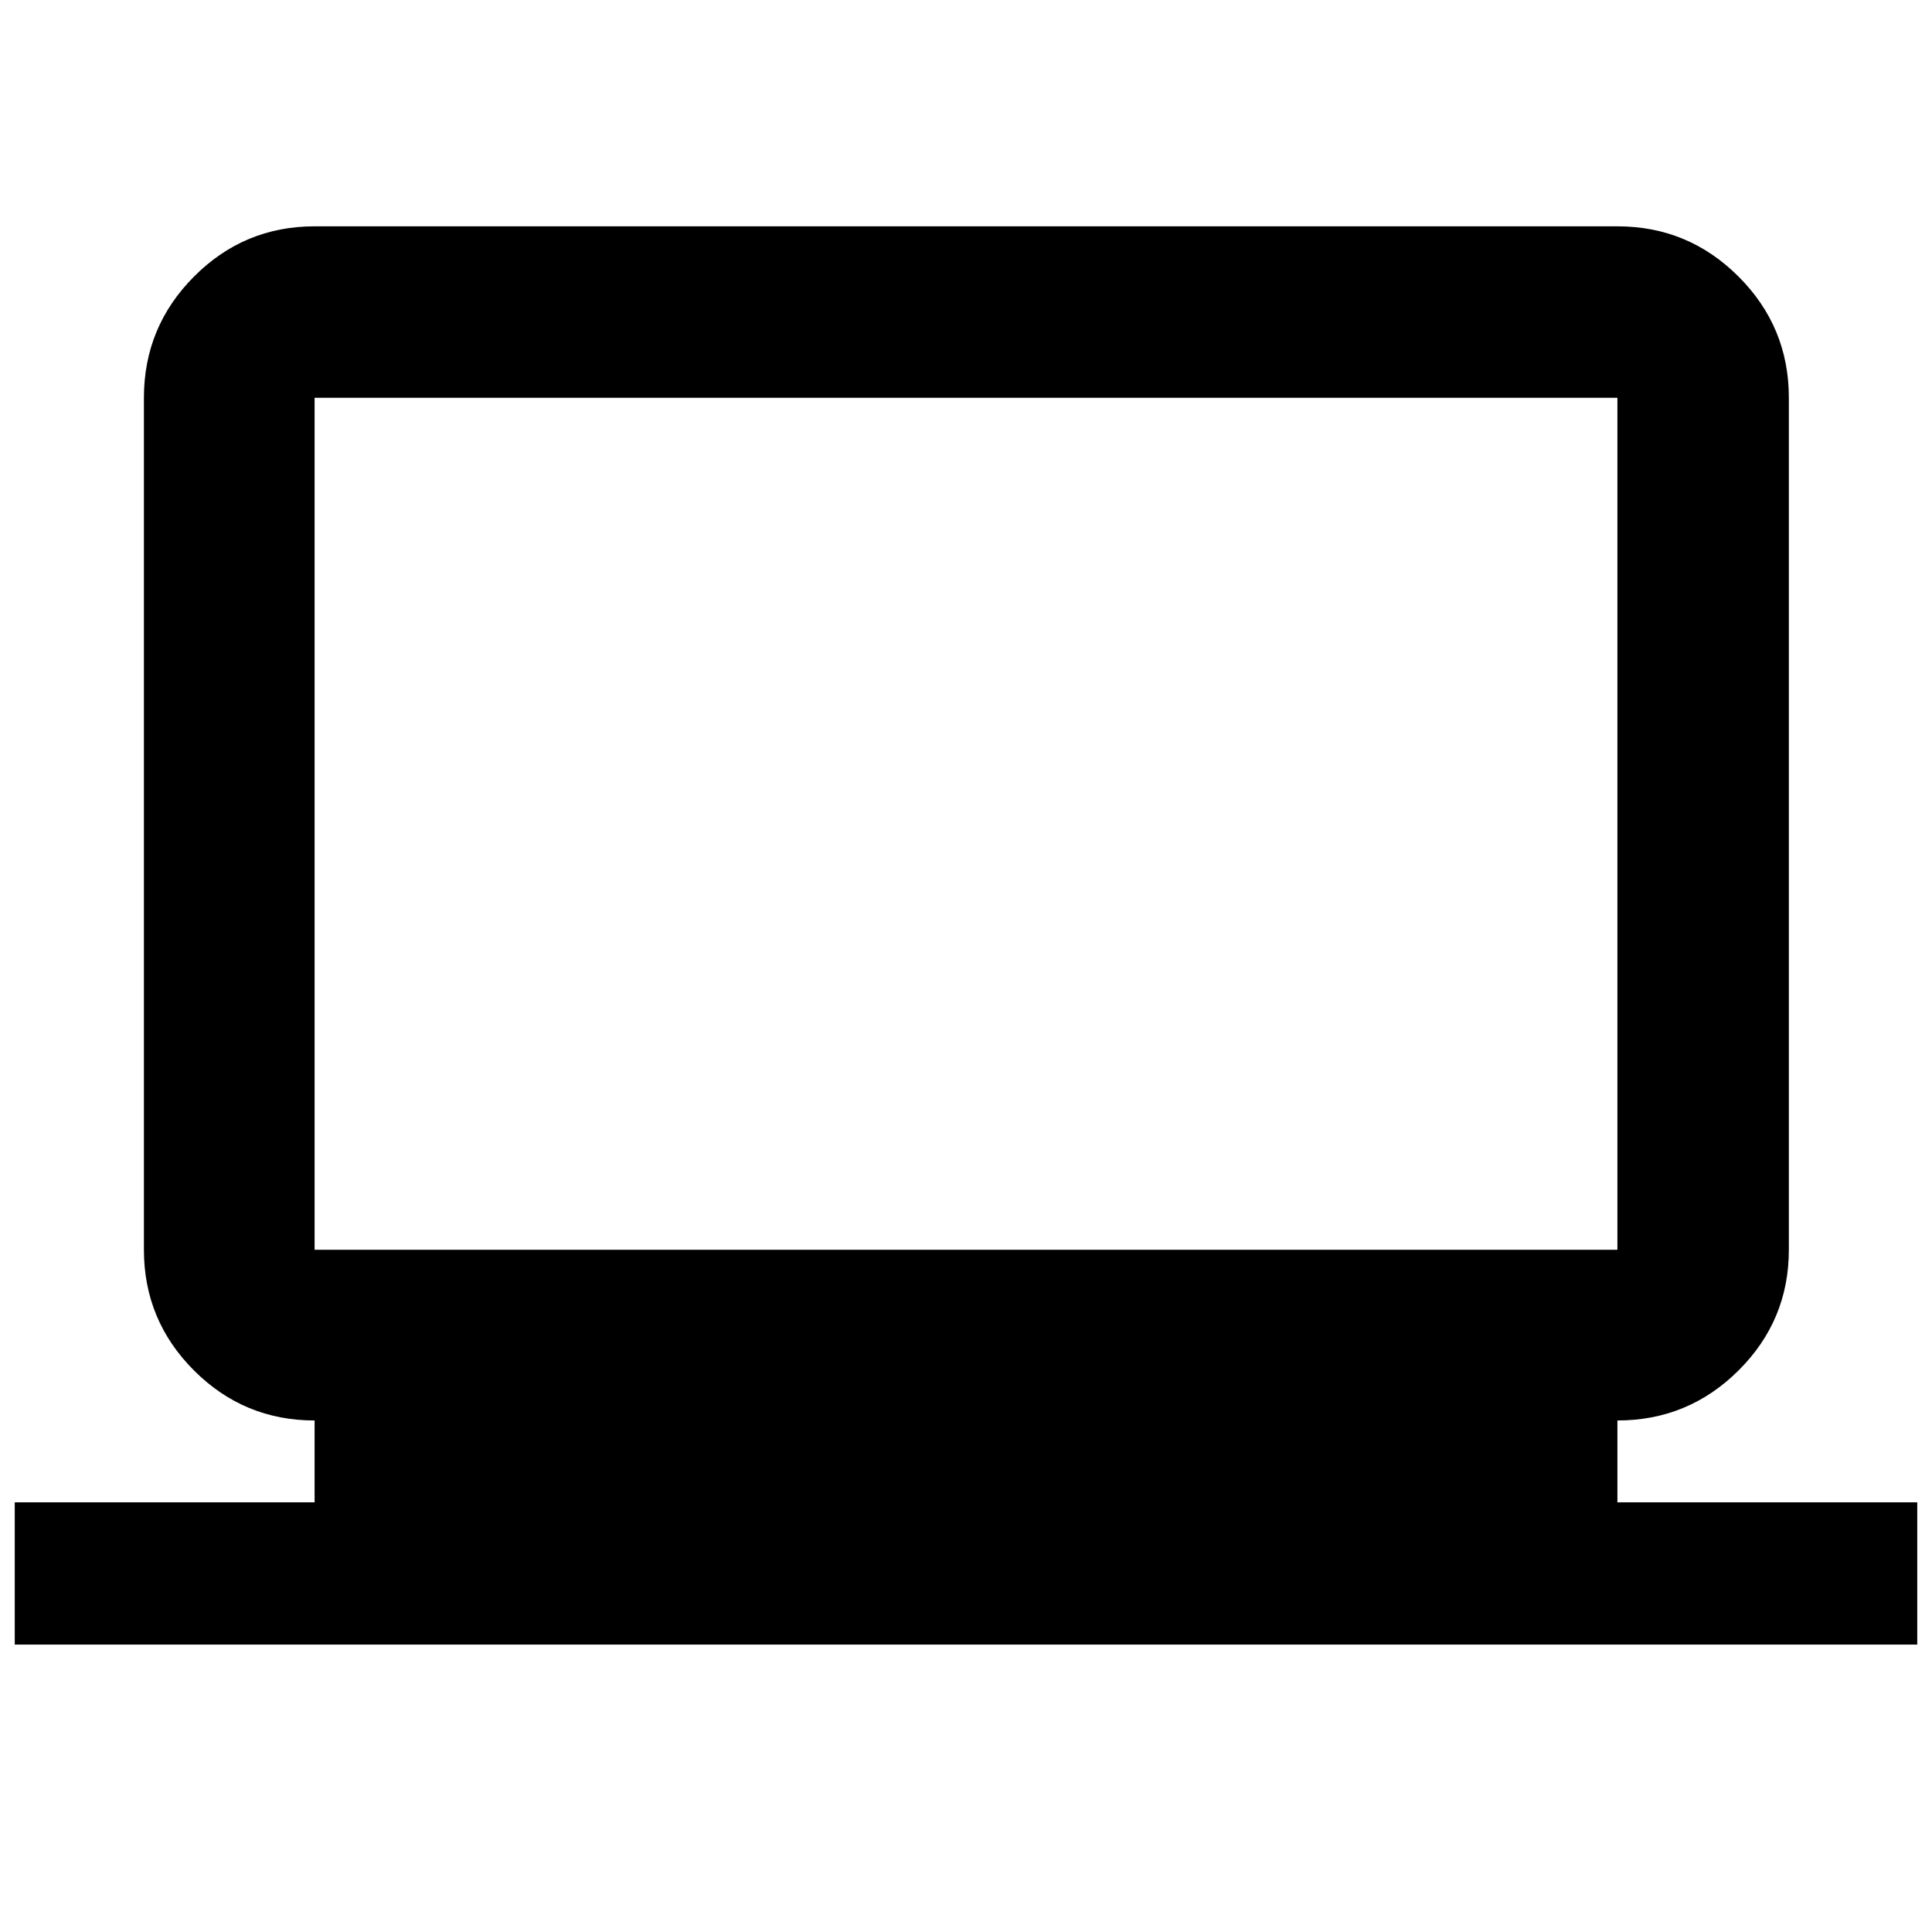 <svg xmlns="http://www.w3.org/2000/svg" height="40" viewBox="0 -960 960 960" width="40"><path d="M7.33-142.82v-70.69h148.99v-40.66q-35.09 0-59.95-24.88-24.86-24.87-24.86-59.94v-423.36q0-35.22 24.87-60.2 24.87-24.99 59.94-24.99h647.36q35.22 0 60.21 24.99 24.98 24.98 24.98 60.2v423.36q0 35.07-24.98 59.94-24.99 24.88-60.21 24.88v40.66h148.99v70.69H7.33Zm148.99-196.17h647.36v-423.36H156.32v423.36Zm0 0v-423.36 423.36Z"/></svg>